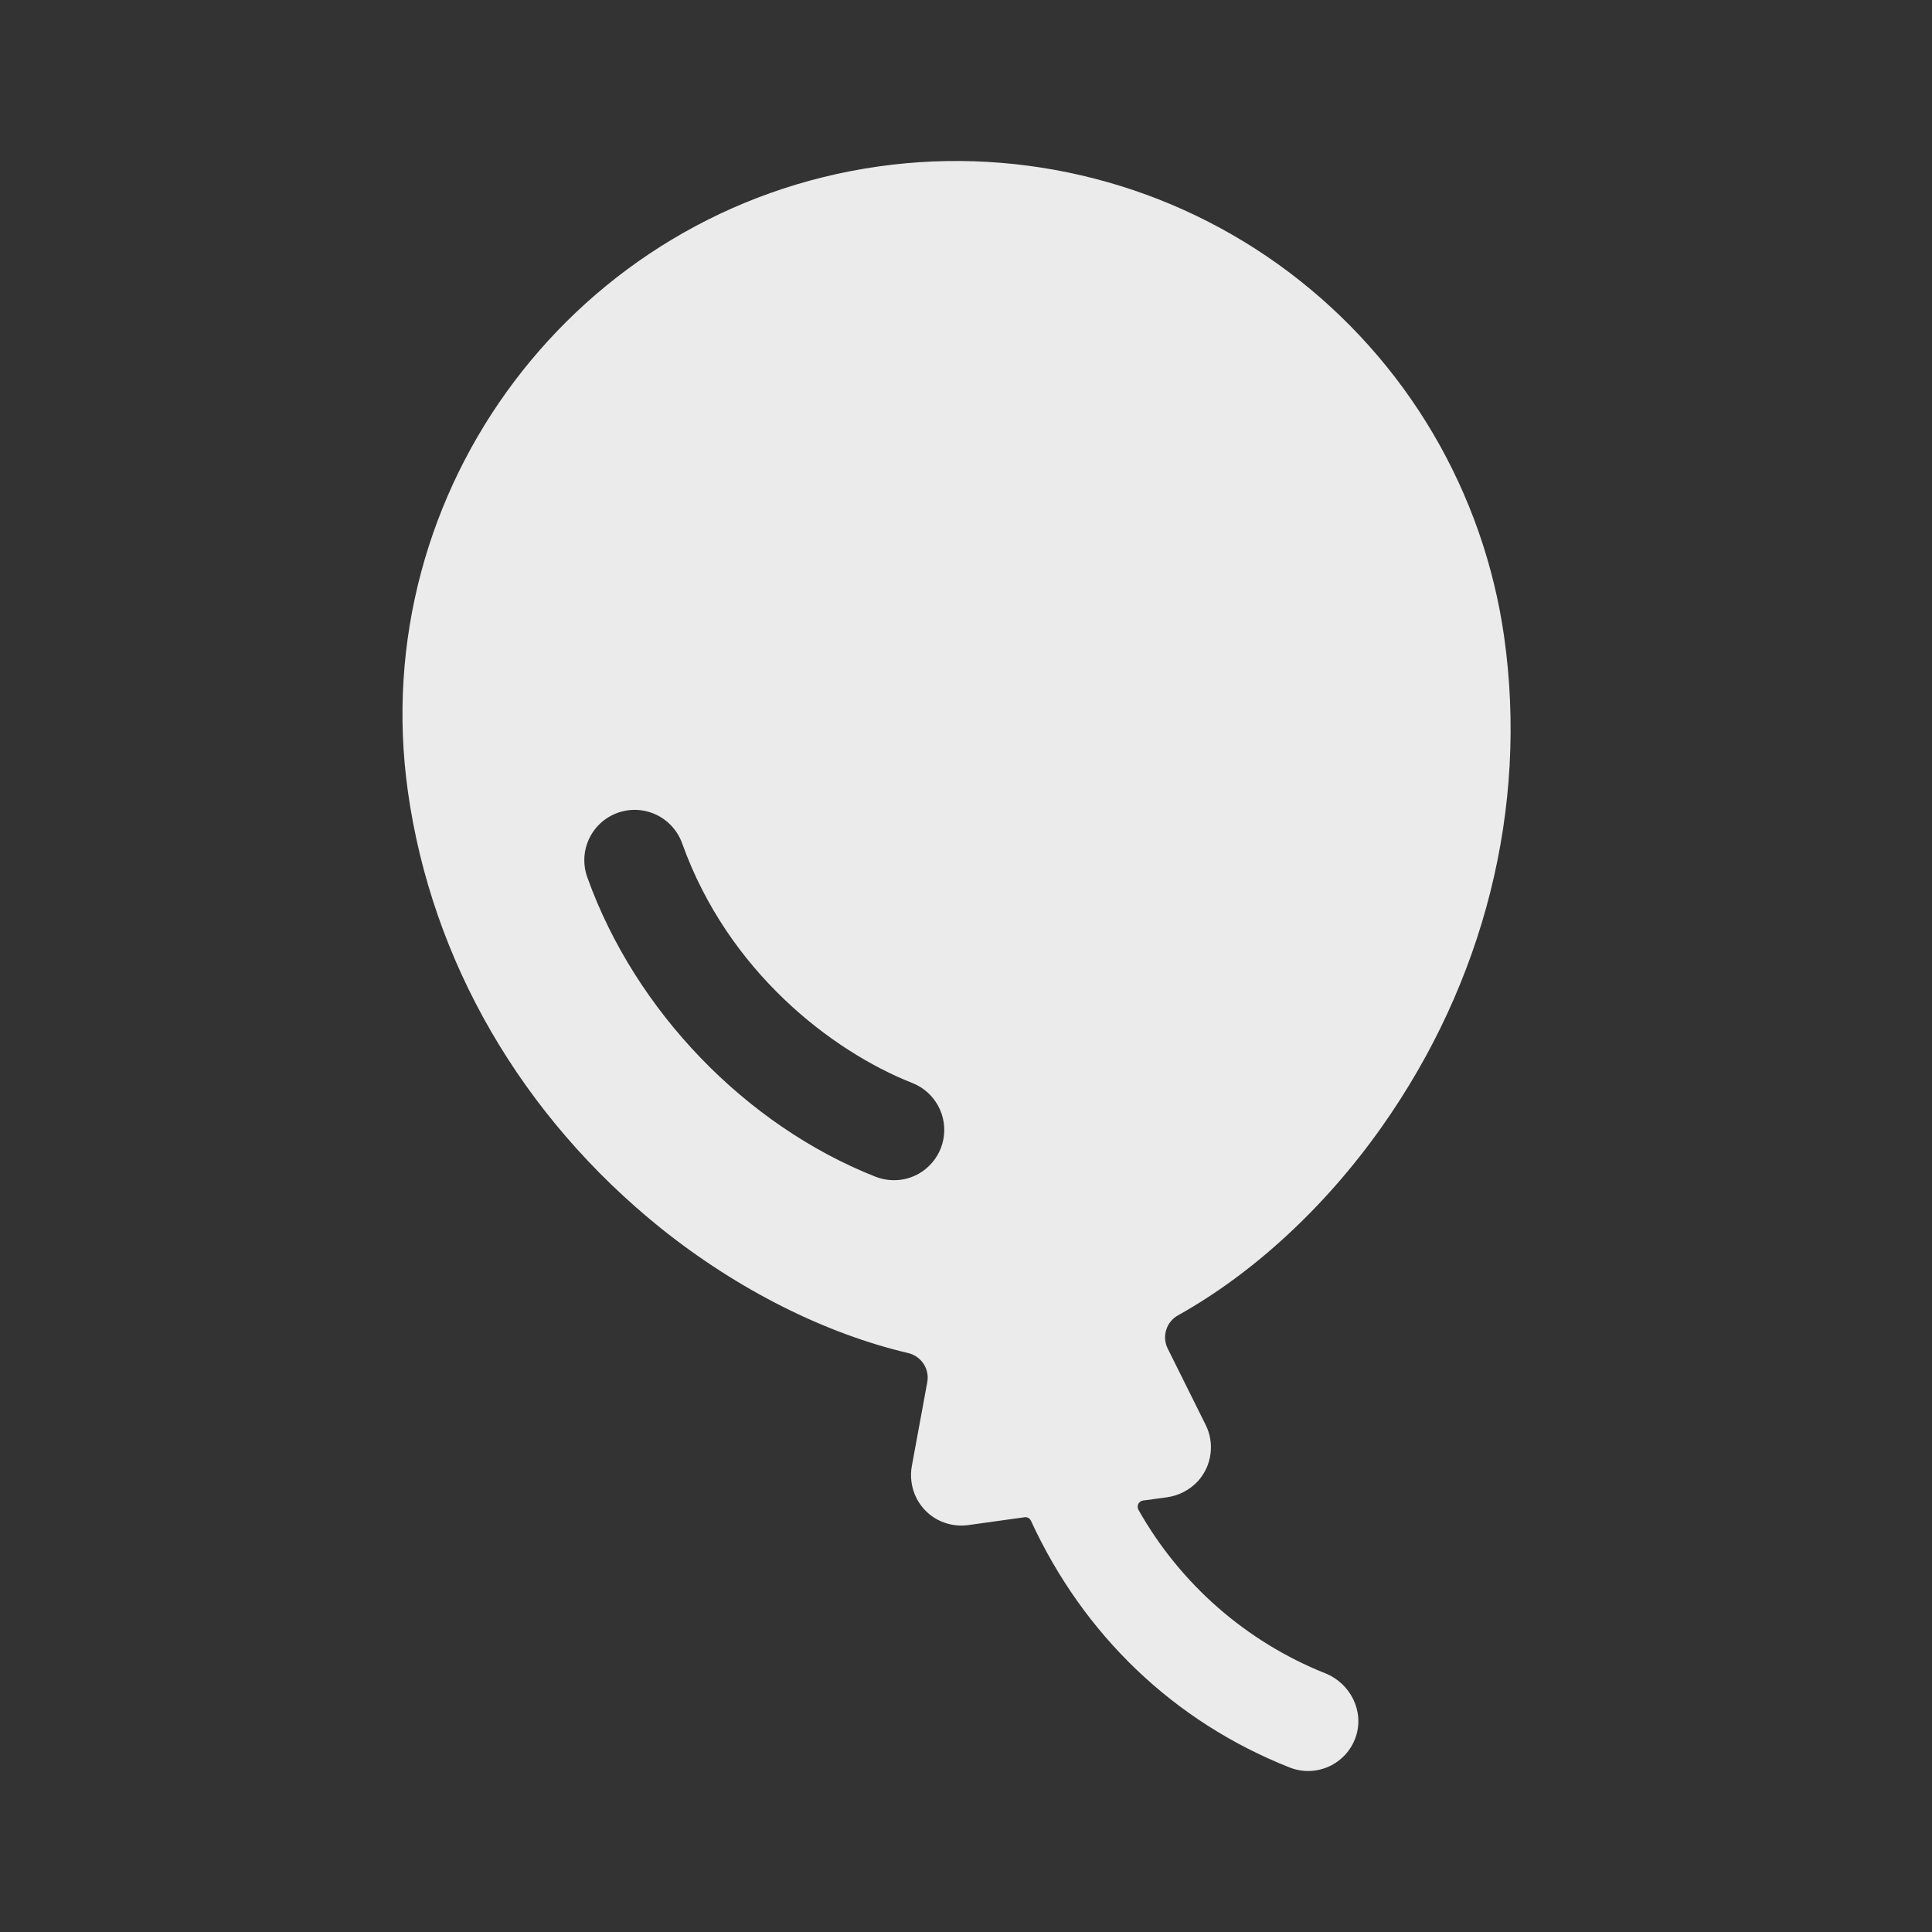 <svg width="24" height="24" viewBox="0 0 24 24" fill="none" xmlns="http://www.w3.org/2000/svg">
<rect x="0" y="0" width="24" height="24" fill="#333333" stroke="none"/>
<g clip-path="url(#clip0_4_3713)">
<path d="M17.161 14.004C18.442 12.192 18.983 10.03 18.686 7.917C18.56 7.023 18.259 6.162 17.801 5.384C17.343 4.606 16.735 3.927 16.014 3.383C15.293 2.84 14.472 2.444 13.598 2.219C12.723 1.993 11.813 1.941 10.919 2.067C7.165 2.595 4.54 6.078 5.067 9.832C5.363 11.94 6.48 13.866 8.21 15.258C9.171 16.027 10.256 16.568 11.285 16.809C11.362 16.828 11.43 16.876 11.474 16.943C11.517 17.01 11.534 17.091 11.519 17.17L11.329 18.201C11.301 18.342 11.322 18.487 11.387 18.615C11.44 18.716 11.519 18.802 11.617 18.861C11.715 18.92 11.827 18.951 11.942 18.951C11.971 18.951 12 18.949 12.029 18.945L12.726 18.848C12.742 18.845 12.759 18.848 12.774 18.856C12.789 18.864 12.8 18.877 12.807 18.892C13.461 20.312 14.585 21.389 16.02 21.956C16.098 21.987 16.182 22.002 16.267 22C16.351 21.997 16.434 21.978 16.511 21.943C16.587 21.908 16.656 21.857 16.713 21.795C16.77 21.732 16.813 21.659 16.841 21.579C16.951 21.259 16.777 20.911 16.462 20.786C15.481 20.394 14.663 19.678 14.143 18.757C14.137 18.746 14.133 18.733 14.133 18.721C14.132 18.708 14.135 18.695 14.14 18.683C14.146 18.672 14.154 18.662 14.165 18.654C14.175 18.646 14.187 18.642 14.2 18.64L14.489 18.601C14.641 18.581 14.781 18.509 14.884 18.396C14.967 18.303 15.021 18.187 15.037 18.062C15.054 17.938 15.033 17.812 14.977 17.7L14.506 16.753C14.47 16.681 14.463 16.598 14.487 16.521C14.51 16.444 14.563 16.379 14.633 16.34C15.556 15.825 16.449 15.011 17.161 14.004ZM11.104 14.661C11.025 14.661 10.947 14.646 10.874 14.617C9.261 13.979 7.89 12.556 7.298 10.904C7.269 10.827 7.256 10.744 7.259 10.661C7.262 10.579 7.282 10.497 7.317 10.422C7.352 10.347 7.401 10.28 7.462 10.224C7.524 10.168 7.595 10.125 7.673 10.097C7.751 10.069 7.834 10.057 7.916 10.061C7.999 10.066 8.08 10.086 8.155 10.122C8.229 10.158 8.296 10.208 8.351 10.27C8.406 10.332 8.449 10.404 8.476 10.482C9.043 12.063 10.324 13.054 11.334 13.454C11.47 13.507 11.582 13.607 11.652 13.734C11.723 13.862 11.746 14.01 11.719 14.153C11.692 14.296 11.615 14.425 11.503 14.518C11.391 14.611 11.25 14.662 11.104 14.661V14.661Z" fill="white" fill-opacity="0.9"/>
</g>
<defs>
<clipPath id="clip0_4_3713">
<rect width="24" height="24" fill="white"/>
</clipPath>
</defs>
</svg>
